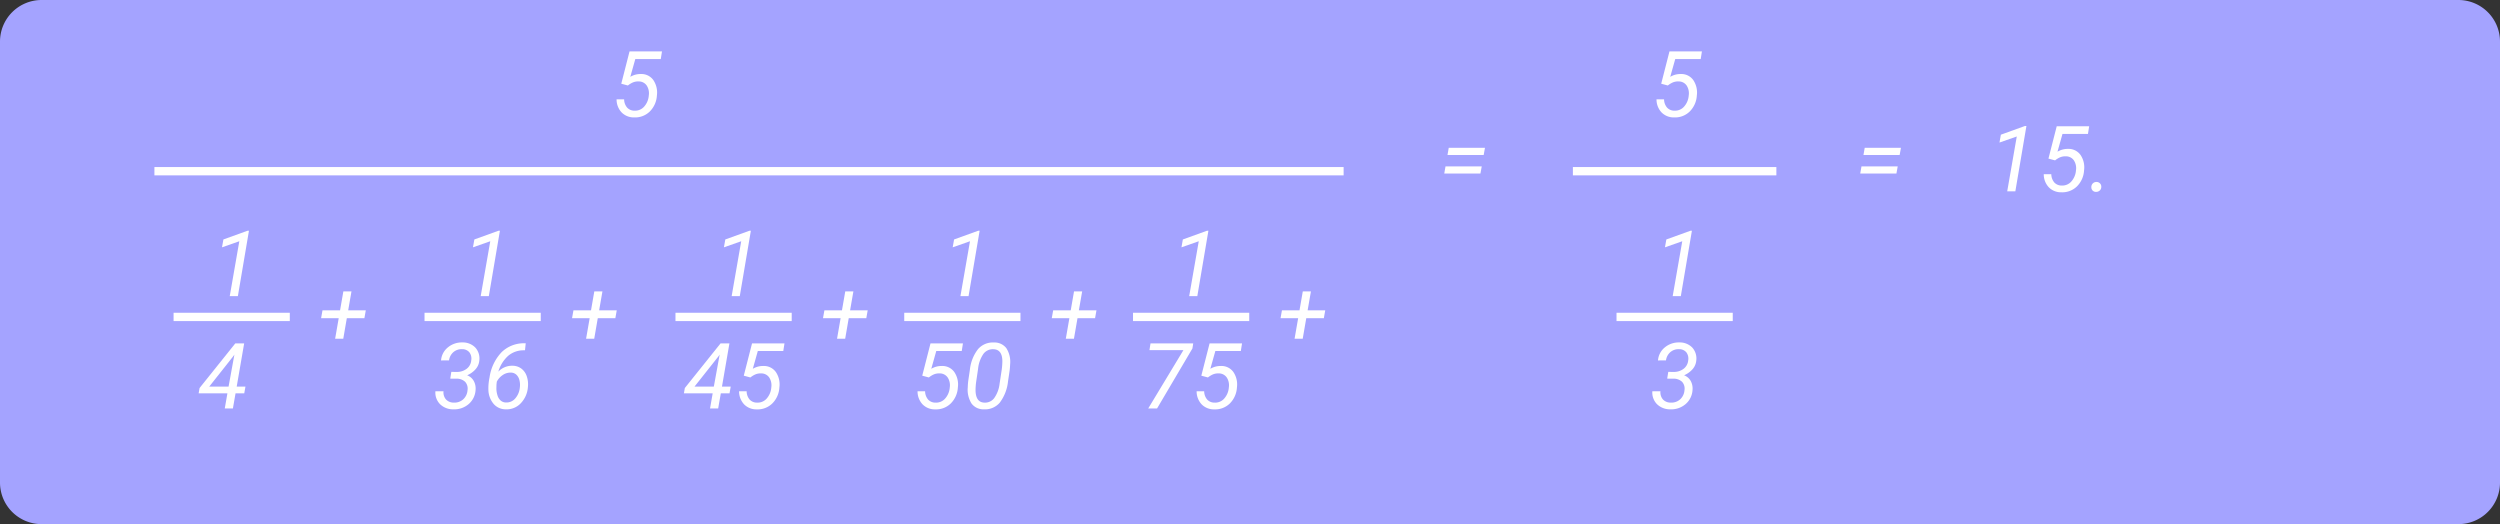 <svg xmlns="http://www.w3.org/2000/svg" width="601" height="126" viewBox="0 0 601 126">
  <rect x="0" y="0" width="601" height="126" fill="#333333" stroke="none"/>
  <g id="Grupo_171228" data-name="Grupo 171228" transform="translate(6908 12041)">
    <path id="Trazado_205149" data-name="Trazado 205149" d="M10,0H591a10,10,0,0,1,10,10V116a10,10,0,0,1-10,10H10A10,10,0,0,1,0,116V10A10,10,0,0,1,10,0Z" transform="translate(-6908 -12041)" fill="#a4a3ff"/>
    <path id="Trazado_205170" data-name="Trazado 205170" d="M6.488,0H4.533l2.3-13.191L2.675-11.73l.333-1.891,5.8-2.095h.344Z" transform="translate(-6857.302 -11969.813)" fill="#fff"/>
    <path id="Trazado_197283" data-name="Trazado 197283" d="M-8279.633-10154h285.883" transform="translate(1408.755 -1845.841)" fill="#fff" stroke="#fff" stroke-width="2"/>
    <path id="Trazado_205167" data-name="Trazado 205167" d="M2.353-7.874,4.34-15.641h7.8l-.29,1.837H5.726l-1.2,4.275a4.786,4.786,0,0,1,2.557-.677,3.511,3.511,0,0,1,2.986,1.466,5.313,5.313,0,0,1,.849,3.679A5.876,5.876,0,0,1,9.206-1.192,5.02,5.02,0,0,1,5.457.226a4.091,4.091,0,0,1-3.019-1.2A4.547,4.547,0,0,1,1.225-4.125H3.04a3.116,3.116,0,0,0,.73,2,2.362,2.362,0,0,0,1.772.73,2.892,2.892,0,0,0,2.315-.978A4.513,4.513,0,0,0,8.97-5.049a3.436,3.436,0,0,0-.5-2.39,2.3,2.3,0,0,0-1.923-.983,3.3,3.3,0,0,0-1.391.236,5.167,5.167,0,0,0-1.208.741Z" transform="translate(-6761 -12013)" fill="#fff"/>
    <path id="Trazado_197284" data-name="Trazado 197284" d="M-9874.273-8254.812h27.94" transform="translate(3008 -3710)" fill="#fff" stroke="#fff" stroke-width="2"/>
    <path id="Trazado_205171" data-name="Trazado 205171" d="M9.206-5.253h2.105l-.29,1.622H8.927L8.293,0H6.338l.634-3.631H.054L.279-4.909,8.873-15.641H11Zm-6.6,0H7.251l1.4-7.691-.312.451Z" transform="translate(-6860.302 -11942.813)" fill="#fff"/>
    <path id="Trazado_205169" data-name="Trazado 205169" d="M7.326-8.39h4.232l-.333,1.88H7L6.145-1.568H4.189L5.049-6.51H.816l.333-1.88H5.371l.795-4.565H8.121Z" transform="translate(-6831.623 -11958)" fill="#fff"/>
    <path id="Trazado_205165" data-name="Trazado 205165" d="M6.488,0H4.533l2.3-13.191L2.675-11.73l.333-1.891,5.8-2.095h.344Z" transform="translate(-6796.973 -11969.813)" fill="#fff"/>
    <path id="Trazado_197285" data-name="Trazado 197285" d="M-9874.273-8254.812h27.94" transform="translate(3068.329 -3710)" fill="#fff" stroke="#fff" stroke-width="2"/>
    <path id="Trazado_205166" data-name="Trazado 205166" d="M4.469-8.787l1.289.011a3.808,3.808,0,0,0,2.39-.747A2.83,2.83,0,0,0,9.26-11.548a2.494,2.494,0,0,0-.462-1.96,2.218,2.218,0,0,0-1.751-.736,2.99,2.99,0,0,0-2.079.714,3.155,3.155,0,0,0-1.047,1.982L2-11.537a4.456,4.456,0,0,1,1.649-3.142,5.232,5.232,0,0,1,3.5-1.187,4.18,4.18,0,0,1,3.088,1.23A3.9,3.9,0,0,1,11.2-11.5a3.617,3.617,0,0,1-.849,2.02A5.653,5.653,0,0,1,8.271-7.971a3.091,3.091,0,0,1,1.59,1.359,3.791,3.791,0,0,1,.44,2.175A4.8,4.8,0,0,1,8.621-1.031,5.286,5.286,0,0,1,4.952.215a4.446,4.446,0,0,1-3.2-1.246,3.951,3.951,0,0,1-1.106-3.1l1.944.011a2.612,2.612,0,0,0,.58,1.939,2.475,2.475,0,0,0,1.869.779,3.125,3.125,0,0,0,2.288-.784A3.272,3.272,0,0,0,8.368-4.4,2.393,2.393,0,0,0,7.788-6.4,2.924,2.924,0,0,0,5.7-7.154L4.211-7.165Zm17.886-6.875-.172,1.687h-.376a5.689,5.689,0,0,0-3.674,1.332,8.256,8.256,0,0,0-2.363,3.8,4.53,4.53,0,0,1,3.416-1.418,3.533,3.533,0,0,1,2.116.682A3.8,3.8,0,0,1,22.6-7.75a5.985,5.985,0,0,1,.285,2.573,6.262,6.262,0,0,1-1.7,3.916A4.678,4.678,0,0,1,17.521.215a3.816,3.816,0,0,1-2.857-1.278,5.4,5.4,0,0,1-1.278-3.309,12.522,12.522,0,0,1,.269-3.051,11.068,11.068,0,0,1,2.927-6.123,7.665,7.665,0,0,1,5.559-2.116ZM18.767-8.615a3.28,3.28,0,0,0-1.955.6A4.23,4.23,0,0,0,15.4-6.424l-.075.72-.021.87a5.5,5.5,0,0,0,.269,1.708,2.612,2.612,0,0,0,.795,1.257,1.943,1.943,0,0,0,1.235.44A2.746,2.746,0,0,0,19.835-2.4a4.616,4.616,0,0,0,1.112-2.686,4.636,4.636,0,0,0-.118-1.772,2.6,2.6,0,0,0-.747-1.273A1.981,1.981,0,0,0,18.767-8.615Z" transform="translate(-6803.973 -11942.813)" fill="#fff"/>
    <path id="Trazado_205164" data-name="Trazado 205164" d="M7.326-8.39h4.232l-.333,1.88H7L6.145-1.568H4.189L5.049-6.51H.816l.333-1.88H5.371l.795-4.565H8.121Z" transform="translate(-6771.294 -11958)" fill="#fff"/>
    <path id="Trazado_205159" data-name="Trazado 205159" d="M6.488,0H4.533l2.3-13.191L2.675-11.73l.333-1.891,5.8-2.095h.344Z" transform="translate(-6736.644 -11969.813)" fill="#fff"/>
    <path id="Trazado_197286" data-name="Trazado 197286" d="M-9874.273-8254.812h27.94" transform="translate(3128.658 -3710)" fill="#fff" stroke="#fff" stroke-width="2"/>
    <path id="Trazado_205160" data-name="Trazado 205160" d="M9.206-5.253h2.105l-.29,1.622H8.927L8.293,0H6.338l.634-3.631H.054L.279-4.909,8.873-15.641H11Zm-6.6,0H7.251l1.4-7.691-.312.451ZM14.448-7.874l1.987-7.767h7.8l-.29,1.837H17.821l-1.2,4.275a4.786,4.786,0,0,1,2.557-.677,3.511,3.511,0,0,1,2.986,1.466A5.313,5.313,0,0,1,23.01-5.06,5.876,5.876,0,0,1,21.3-1.192,5.02,5.02,0,0,1,17.553.226a4.091,4.091,0,0,1-3.019-1.2A4.547,4.547,0,0,1,13.32-4.125h1.815a3.116,3.116,0,0,0,.73,2,2.362,2.362,0,0,0,1.772.73,2.892,2.892,0,0,0,2.315-.978,4.513,4.513,0,0,0,1.112-2.675,3.436,3.436,0,0,0-.5-2.39,2.3,2.3,0,0,0-1.923-.983,3.3,3.3,0,0,0-1.391.236,5.167,5.167,0,0,0-1.208.741Z" transform="translate(-6743.644 -11942.813)" fill="#fff"/>
    <path id="Trazado_205158" data-name="Trazado 205158" d="M7.326-8.39h4.232l-.333,1.88H7L6.145-1.568H4.189L5.049-6.51H.816l.333-1.88H5.371l.795-4.565H8.121Z" transform="translate(-6710.965 -11958)" fill="#fff"/>
    <path id="Trazado_205157" data-name="Trazado 205157" d="M6.488,0H4.533l2.3-13.191L2.675-11.73l.333-1.891,5.8-2.095h.344Z" transform="translate(-6681.647 -11969.813)" fill="#fff"/>
    <path id="Trazado_197287" data-name="Trazado 197287" d="M-9874.273-8254.812h27.94" transform="translate(3183.654 -3710)" fill="#fff" stroke="#fff" stroke-width="2"/>
    <path id="Trazado_205156" data-name="Trazado 205156" d="M2.353-7.874,4.34-15.641h7.8l-.29,1.837H5.726l-1.2,4.275a4.786,4.786,0,0,1,2.557-.677,3.511,3.511,0,0,1,2.986,1.466,5.313,5.313,0,0,1,.849,3.679A5.876,5.876,0,0,1,9.206-1.192,5.02,5.02,0,0,1,5.457.226a4.091,4.091,0,0,1-3.019-1.2A4.547,4.547,0,0,1,1.225-4.125H3.04a3.116,3.116,0,0,0,.73,2,2.362,2.362,0,0,0,1.772.73,2.892,2.892,0,0,0,2.315-.978A4.513,4.513,0,0,0,8.97-5.049a3.436,3.436,0,0,0-.5-2.39,2.3,2.3,0,0,0-1.923-.983,3.3,3.3,0,0,0-1.391.236,5.167,5.167,0,0,0-1.208.741ZM17.166.215a3.53,3.53,0,0,1-2.965-1.4A6.223,6.223,0,0,1,13.3-5.1q.021-.795.118-1.568l.387-2.61a9.684,9.684,0,0,1,1.966-4.984,4.7,4.7,0,0,1,3.824-1.59,3.572,3.572,0,0,1,2.981,1.37,6.085,6.085,0,0,1,.908,3.851q-.032.806-.129,1.579l-.376,2.524a10.262,10.262,0,0,1-2.009,5.167A4.67,4.67,0,0,1,17.166.215ZM21.474-9.41a16.627,16.627,0,0,0,.14-2.02q-.054-2.729-2.116-2.8a2.823,2.823,0,0,0-2.433,1.112A7.708,7.708,0,0,0,15.77-9.464l-.462,3.115a15.846,15.846,0,0,0-.14,2.03q.054,2.847,2.105,2.922a2.76,2.76,0,0,0,2.358-1.053,7.465,7.465,0,0,0,1.327-3.545Z" transform="translate(-6688.647 -11942.813)" fill="#fff"/>
    <path id="Trazado_205155" data-name="Trazado 205155" d="M7.326-8.39h4.232l-.333,1.88H7L6.145-1.568H4.189L5.049-6.51H.816l.333-1.88H5.371l.795-4.565H8.121Z" transform="translate(-6655.969 -11958)" fill="#fff"/>
    <path id="Trazado_205153" data-name="Trazado 205153" d="M6.488,0H4.533l2.3-13.191L2.675-11.73l.333-1.891,5.8-2.095h.344Z" transform="translate(-6626.651 -11969.813)" fill="#fff"/>
    <path id="Trazado_197288" data-name="Trazado 197288" d="M-9874.273-8254.812h27.94" transform="translate(3238.65 -3710)" fill="#fff" stroke="#fff" stroke-width="2"/>
    <path id="Trazado_205154" data-name="Trazado 205154" d="M12.311-14.416,3.813,0H1.687l8.454-14.008H1.977l.258-1.633H12.5Zm2.138,6.542,1.987-7.767h7.8l-.29,1.837H17.821l-1.2,4.275a4.786,4.786,0,0,1,2.557-.677,3.511,3.511,0,0,1,2.986,1.466A5.313,5.313,0,0,1,23.01-5.06,5.876,5.876,0,0,1,21.3-1.192,5.02,5.02,0,0,1,17.553.226a4.091,4.091,0,0,1-3.019-1.2A4.547,4.547,0,0,1,13.32-4.125h1.815a3.116,3.116,0,0,0,.73,2,2.362,2.362,0,0,0,1.772.73,2.892,2.892,0,0,0,2.315-.978,4.513,4.513,0,0,0,1.112-2.675,3.436,3.436,0,0,0-.5-2.39,2.3,2.3,0,0,0-1.923-.983,3.3,3.3,0,0,0-1.391.236,5.167,5.167,0,0,0-1.208.741Z" transform="translate(-6633.651 -11942.813)" fill="#fff"/>
    <path id="Trazado_205151" data-name="Trazado 205151" d="M7.326-8.39h4.232l-.333,1.88H7L6.145-1.568H4.189L5.049-6.51H.816l.333-1.88H5.371l.795-4.565H8.121Z" transform="translate(-6600.973 -11958)" fill="#fff"/>
    <path id="Trazado_205161" data-name="Trazado 205161" d="M10.678-8.744h-8.7l.3-1.729h8.712ZM9.9-4.286H1.2L1.5-6h8.712Z" transform="translate(-6562 -11995)" fill="#fff"/>
    <path id="Trazado_197289" data-name="Trazado 197289" d="M-8279.633-10154h48.917" transform="translate(1749.755 -1845.841)" fill="#fff" stroke="#fff" stroke-width="2"/>
    <path id="Trazado_205168" data-name="Trazado 205168" d="M2.353-7.874,4.34-15.641h7.8l-.29,1.837H5.726l-1.2,4.275a4.786,4.786,0,0,1,2.557-.677,3.511,3.511,0,0,1,2.986,1.466,5.313,5.313,0,0,1,.849,3.679A5.876,5.876,0,0,1,9.206-1.192,5.02,5.02,0,0,1,5.457.226a4.091,4.091,0,0,1-3.019-1.2A4.547,4.547,0,0,1,1.225-4.125H3.04a3.116,3.116,0,0,0,.73,2,2.362,2.362,0,0,0,1.772.73,2.892,2.892,0,0,0,2.315-.978A4.513,4.513,0,0,0,8.97-5.049a3.436,3.436,0,0,0-.5-2.39,2.3,2.3,0,0,0-1.923-.983,3.3,3.3,0,0,0-1.391.236,5.167,5.167,0,0,0-1.208.741Z" transform="translate(-6511 -12013)" fill="#fff"/>
    <path id="Trazado_205152" data-name="Trazado 205152" d="M6.488,0H4.533l2.3-13.191L2.675-11.73l.333-1.891,5.8-2.095h.344Z" transform="translate(-6510.418 -11969.813)" fill="#fff"/>
    <path id="Trazado_197290" data-name="Trazado 197290" d="M-9874.273-8254.812h27.94" transform="translate(3354.884 -3710)" fill="#fff" stroke="#fff" stroke-width="2"/>
    <path id="Trazado_205150" data-name="Trazado 205150" d="M4.469-8.787l1.289.011a3.808,3.808,0,0,0,2.39-.747A2.83,2.83,0,0,0,9.26-11.548a2.494,2.494,0,0,0-.462-1.96,2.218,2.218,0,0,0-1.751-.736,2.99,2.99,0,0,0-2.079.714,3.155,3.155,0,0,0-1.047,1.982L2-11.537a4.456,4.456,0,0,1,1.649-3.142,5.232,5.232,0,0,1,3.5-1.187,4.18,4.18,0,0,1,3.088,1.23A3.9,3.9,0,0,1,11.2-11.5a3.617,3.617,0,0,1-.849,2.02A5.653,5.653,0,0,1,8.271-7.971a3.091,3.091,0,0,1,1.59,1.359,3.791,3.791,0,0,1,.44,2.175A4.8,4.8,0,0,1,8.621-1.031,5.286,5.286,0,0,1,4.952.215a4.446,4.446,0,0,1-3.2-1.246,3.951,3.951,0,0,1-1.106-3.1l1.944.011a2.612,2.612,0,0,0,.58,1.939,2.475,2.475,0,0,0,1.869.779,3.125,3.125,0,0,0,2.288-.784A3.272,3.272,0,0,0,8.368-4.4,2.393,2.393,0,0,0,7.788-6.4,2.924,2.924,0,0,0,5.7-7.154L4.211-7.165Z" transform="translate(-6511.418 -11942.813)" fill="#fff"/>
    <path id="Trazado_205162" data-name="Trazado 205162" d="M10.678-8.744h-8.7l.3-1.729h8.712ZM9.9-4.286H1.2L1.5-6h8.712Z" transform="translate(-6462 -11995)" fill="#fff"/>
    <path id="Trazado_205163" data-name="Trazado 205163" d="M6.488,0H4.533l2.3-13.191L2.675-11.73l.333-1.891,5.8-2.095h.344Zm7.96-7.874,1.987-7.767h7.8l-.29,1.837H17.821l-1.2,4.275a4.786,4.786,0,0,1,2.557-.677,3.511,3.511,0,0,1,2.986,1.466A5.313,5.313,0,0,1,23.01-5.06,5.876,5.876,0,0,1,21.3-1.192,5.02,5.02,0,0,1,17.553.226a4.091,4.091,0,0,1-3.019-1.2A4.547,4.547,0,0,1,13.32-4.125h1.815a3.116,3.116,0,0,0,.73,2,2.362,2.362,0,0,0,1.772.73,2.892,2.892,0,0,0,2.315-.978,4.513,4.513,0,0,0,1.112-2.675,3.436,3.436,0,0,0-.5-2.39,2.3,2.3,0,0,0-1.923-.983,3.3,3.3,0,0,0-1.391.236,5.167,5.167,0,0,0-1.208.741Zm11.5,5.618a1.163,1.163,0,0,1,.87.322,1.11,1.11,0,0,1,.333.859A1.161,1.161,0,0,1,26.8-.22a1.278,1.278,0,0,1-.859.349,1.11,1.11,0,0,1-.849-.3,1.11,1.11,0,0,1-.333-.843,1.218,1.218,0,0,1,.333-.875A1.207,1.207,0,0,1,25.953-2.256Z" transform="translate(-6430 -11995)" fill="#fff"/>
  </g>
</svg>

